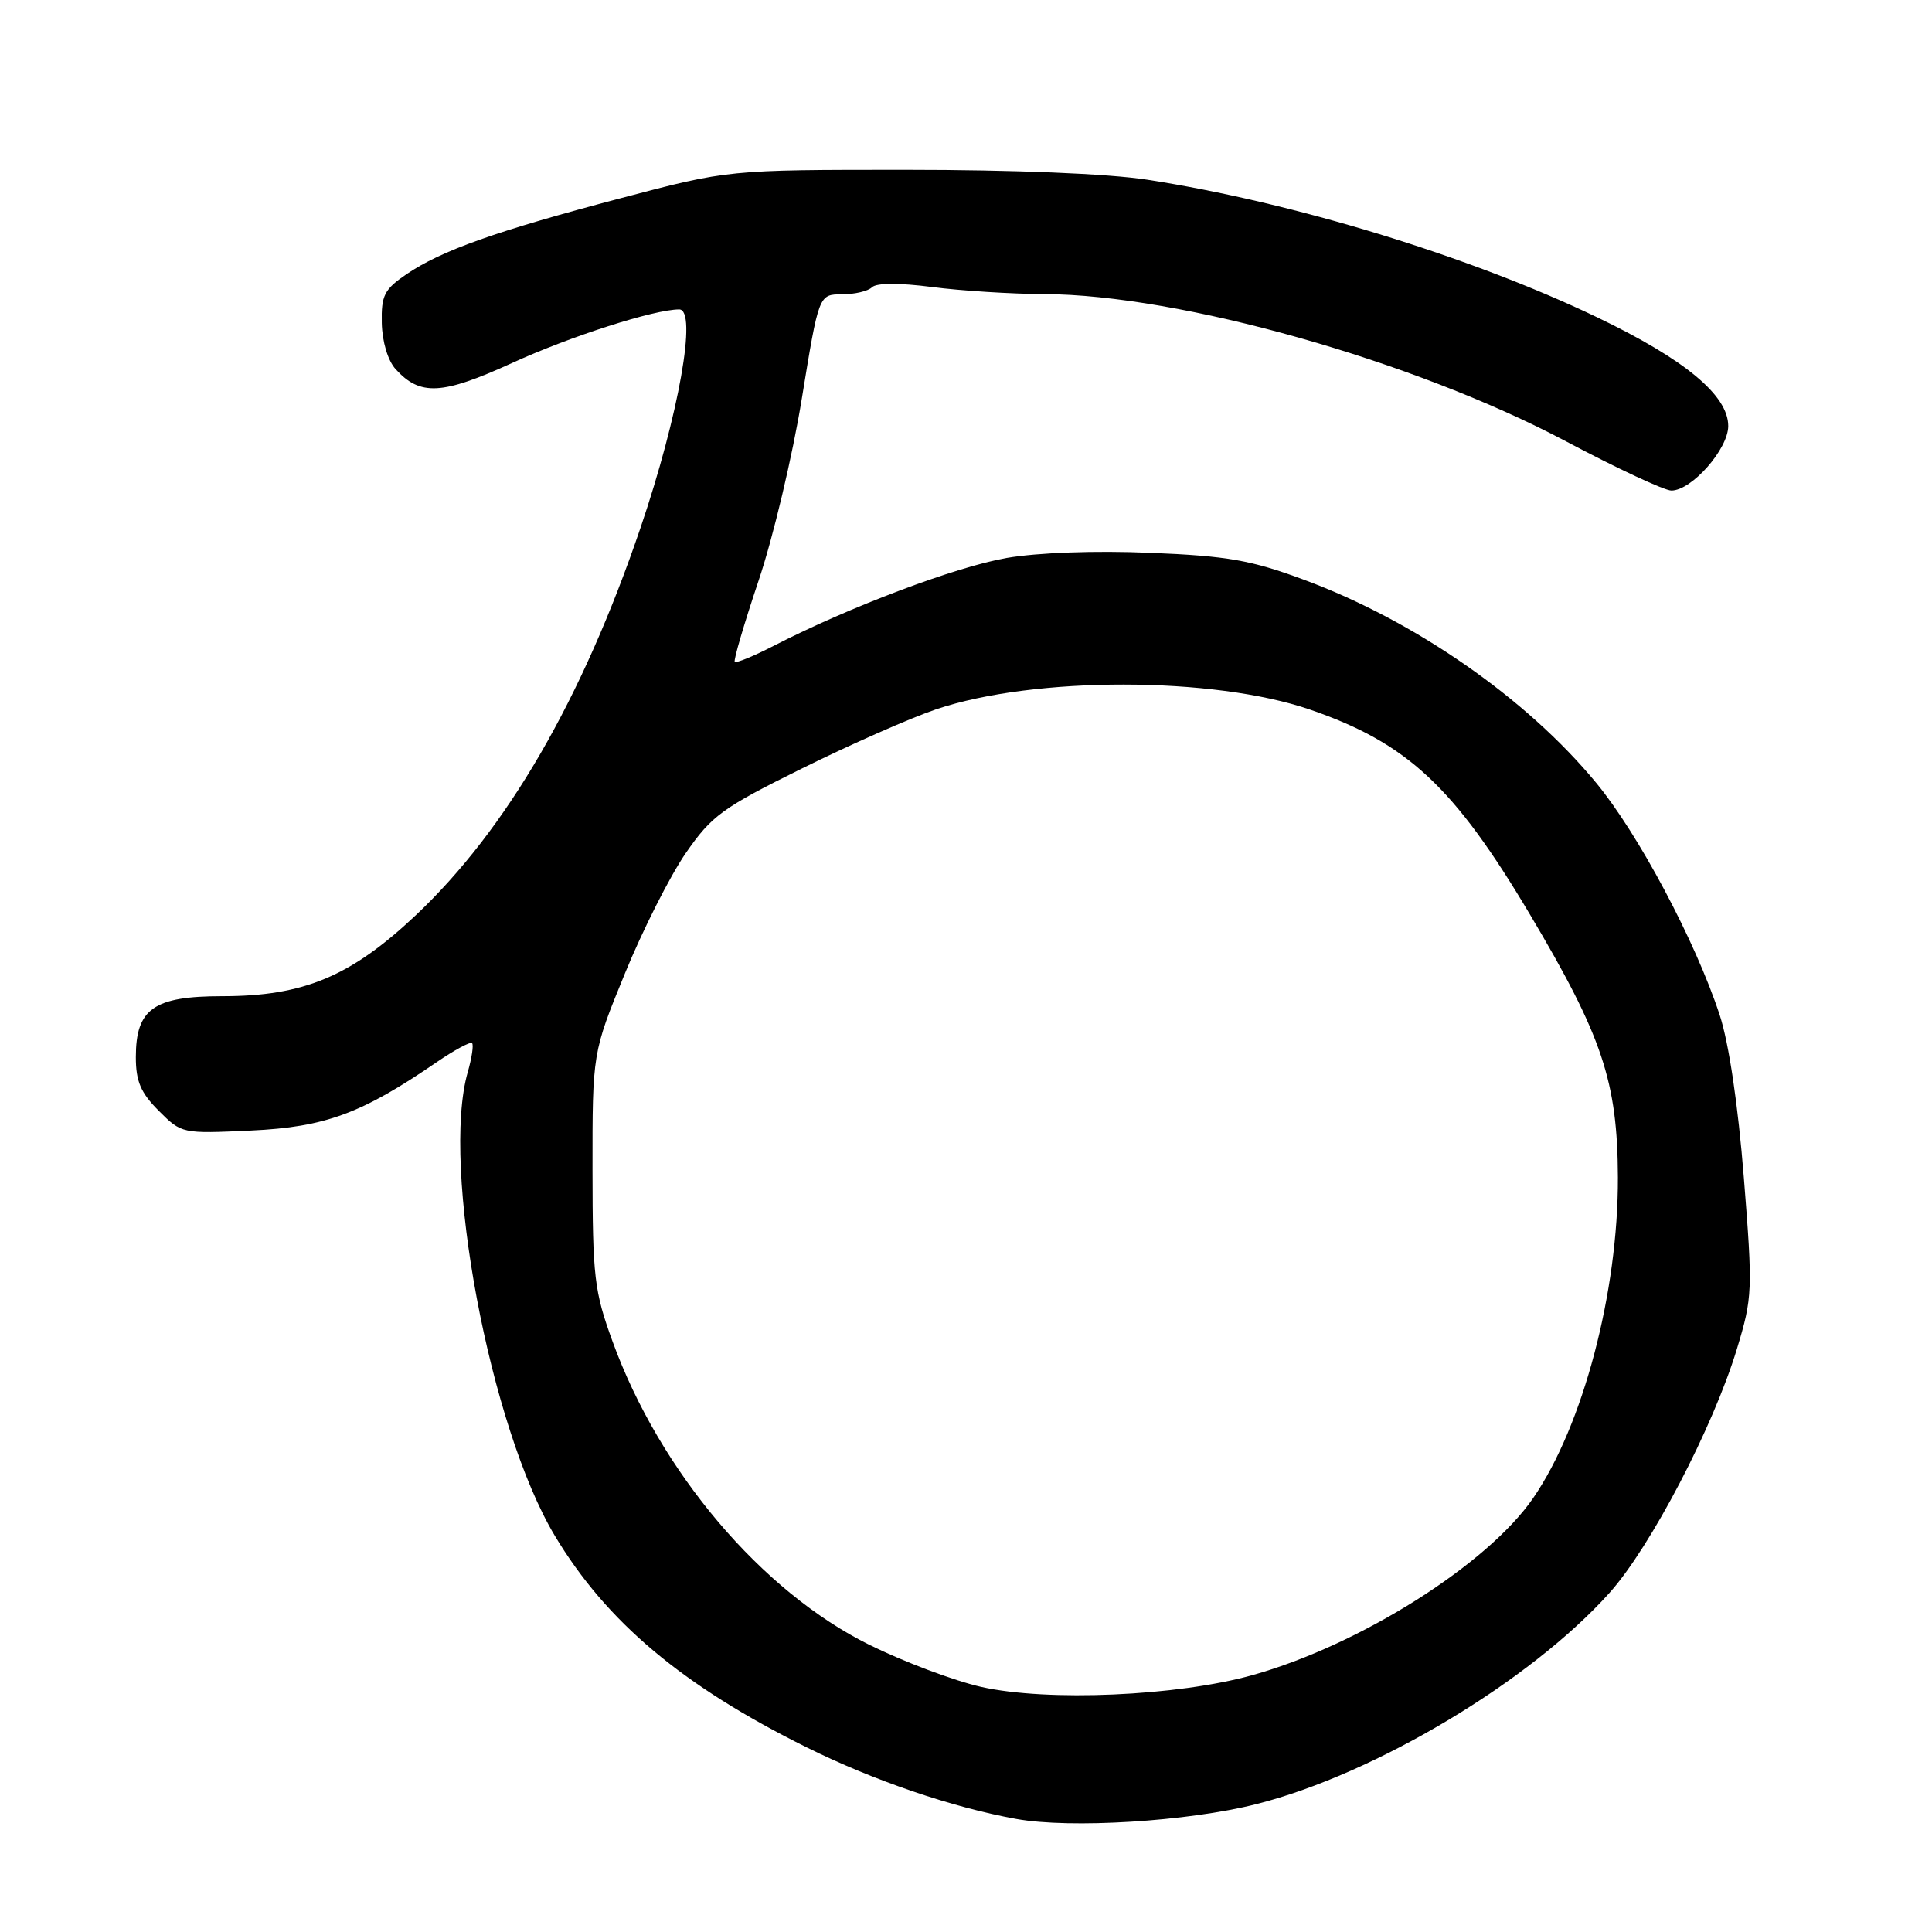 <?xml version="1.0" encoding="UTF-8" standalone="no"?>
<!DOCTYPE svg PUBLIC "-//W3C//DTD SVG 1.1//EN" "http://www.w3.org/Graphics/SVG/1.1/DTD/svg11.dtd" >
<svg xmlns="http://www.w3.org/2000/svg" xmlns:xlink="http://www.w3.org/1999/xlink" version="1.1" viewBox="0 0 256 256">
 <g >
 <path fill="currentColor"
d=" M 166.50 239.05 C 182.22 235.06 202.75 222.78 213.26 211.07 C 218.70 205.00 226.99 189.15 230.15 178.74 C 232.22 171.91 232.26 171.04 231.07 156.07 C 230.30 146.39 229.09 138.23 227.87 134.50 C 224.67 124.74 217.10 110.51 211.50 103.73 C 202.28 92.55 187.47 82.25 172.76 76.81 C 165.76 74.22 162.66 73.67 152.40 73.25 C 145.14 72.94 137.55 73.22 133.40 73.93 C 126.70 75.09 112.57 80.41 102.61 85.53 C 99.92 86.92 97.56 87.89 97.36 87.70 C 97.17 87.51 98.59 82.68 100.51 76.96 C 102.44 71.25 105.02 60.38 106.25 52.79 C 108.50 39.01 108.50 39.01 111.55 39.00 C 113.23 39.00 115.03 38.58 115.55 38.06 C 116.14 37.48 119.18 37.47 123.50 38.03 C 127.35 38.53 134.04 38.95 138.37 38.97 C 156.34 39.04 187.38 47.81 207.52 58.49 C 214.27 62.07 220.55 65.00 221.47 65.00 C 224.16 65.00 229.00 59.50 229.00 56.45 C 229.00 52.38 223.25 47.62 211.62 42.04 C 194.80 33.97 171.27 26.78 152.00 23.81 C 146.80 23.01 134.38 22.50 120.00 22.50 C 96.50 22.50 96.50 22.50 82.30 26.25 C 65.76 30.61 58.48 33.19 53.84 36.35 C 50.91 38.35 50.51 39.15 50.59 42.80 C 50.64 45.26 51.39 47.77 52.41 48.90 C 55.66 52.49 58.56 52.34 67.83 48.11 C 75.56 44.57 86.69 41.00 90.00 41.00 C 92.43 41.00 89.95 54.99 84.87 69.94 C 77.15 92.66 67.15 109.90 55.11 121.26 C 46.50 129.38 40.24 132.00 29.46 132.00 C 20.37 132.00 18.00 133.67 18.00 140.08 C 18.00 143.29 18.65 144.80 21.04 147.19 C 24.07 150.22 24.12 150.23 33.29 149.80 C 43.08 149.34 47.92 147.56 57.82 140.77 C 60.20 139.14 62.33 137.99 62.55 138.22 C 62.78 138.45 62.52 140.17 61.98 142.06 C 58.41 154.52 64.92 189.16 73.52 203.50 C 80.38 214.93 90.46 223.40 106.92 231.55 C 115.73 235.92 126.11 239.47 134.66 241.02 C 141.83 242.32 157.40 241.36 166.50 239.05 Z  M 130.00 223.52 C 126.42 222.71 119.78 220.21 115.22 217.96 C 100.92 210.90 87.43 194.98 81.17 177.76 C 78.74 171.09 78.52 169.24 78.51 155.00 C 78.50 139.50 78.50 139.50 82.80 129.00 C 85.16 123.22 88.80 116.04 90.87 113.04 C 94.31 108.07 95.70 107.05 106.32 101.80 C 112.74 98.62 120.73 95.10 124.06 93.98 C 137.07 89.60 160.78 89.62 173.60 94.03 C 186.47 98.46 192.66 104.23 202.73 121.18 C 212.33 137.33 214.33 143.33 214.38 156.00 C 214.43 171.20 209.76 188.89 203.16 198.49 C 197.09 207.32 180.21 217.97 165.97 221.96 C 156.01 224.75 138.78 225.50 130.00 223.52 Z "/>
</g>
</svg>